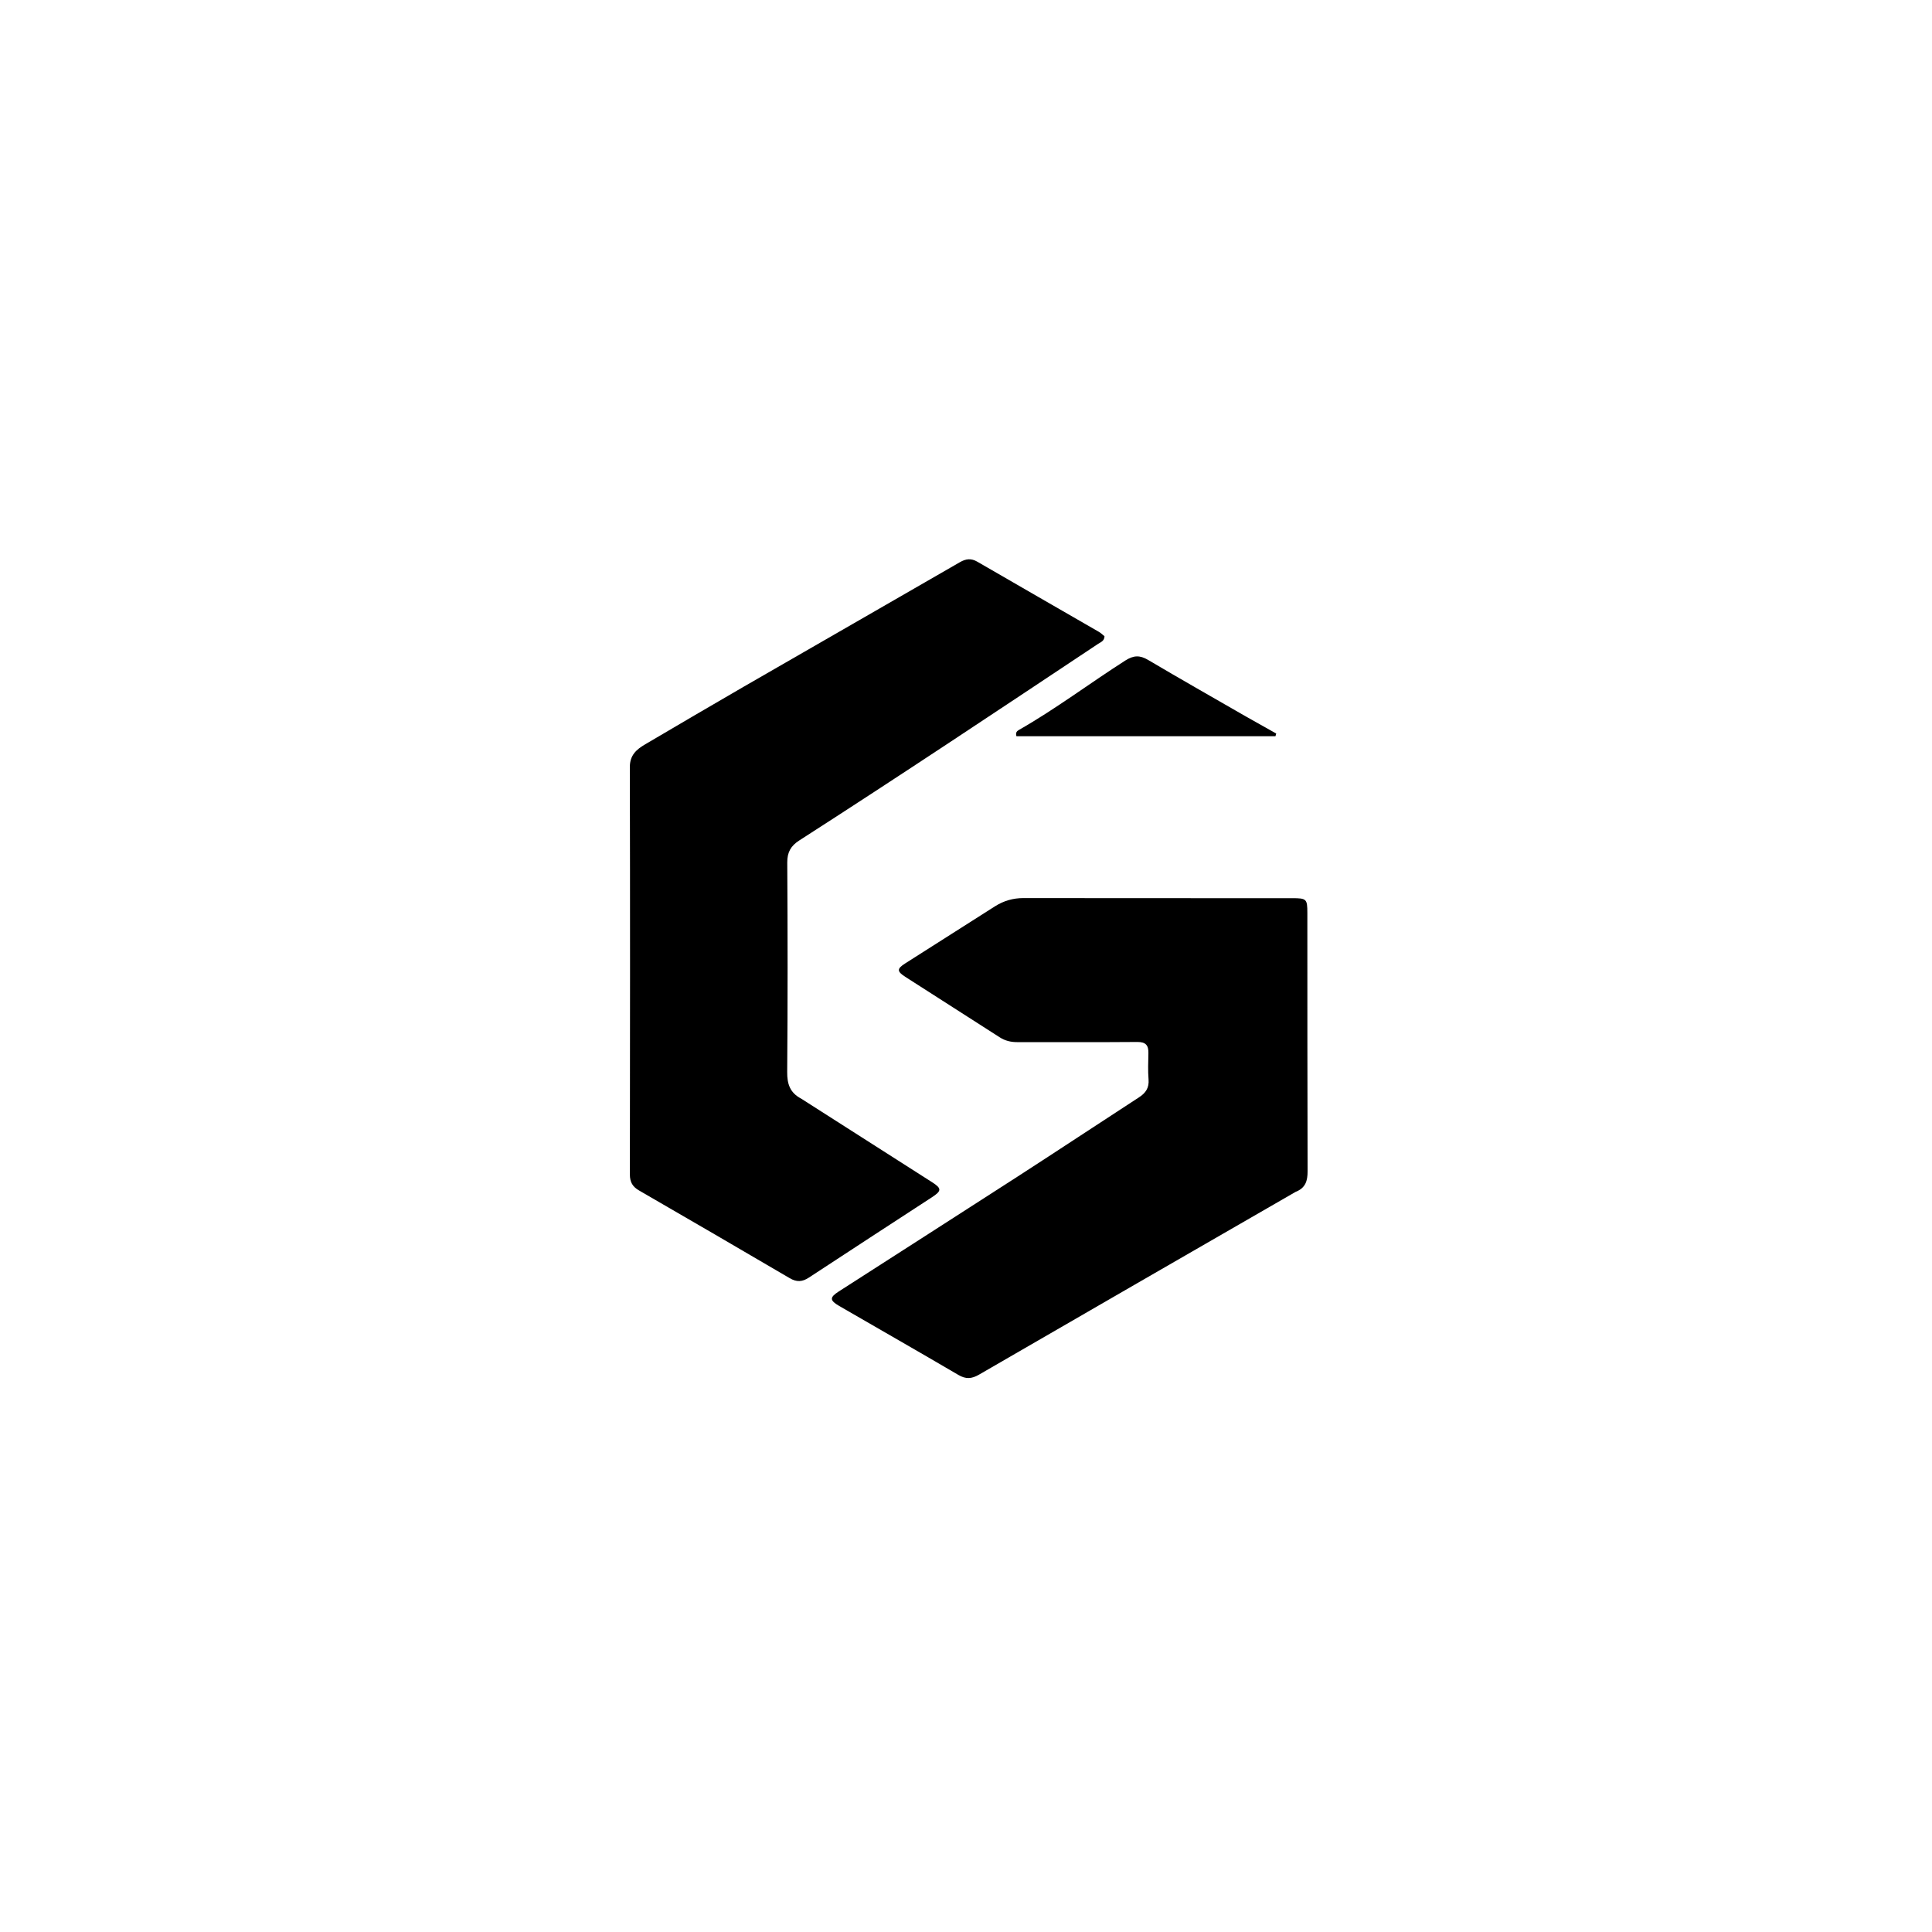 <svg version="1.1" id="Layer_1" xmlns="http://www.w3.org/2000/svg" xmlns:xlink="http://www.w3.org/1999/xlink" x="0px" y="0px"
	 width="100%" viewBox="0 0 1024 1024" enable-background="new 0 0 1024 1024" xml:space="preserve">
<path fill="#000000" opacity="1" stroke="none" 
	d="
M424.676,582.324 
	C447.997,597.213 471.026,611.886 494.029,626.599 
	C499.166,629.884 499.136,631.186 493.981,634.55 
	C472.22,648.749 450.417,662.884 428.709,677.163 
	C425.211,679.464 422.23,679.606 418.583,677.467 
	C392.007,661.875 365.369,646.388 338.696,630.963 
	C335.292,628.995 333.846,626.536 333.851,622.521 
	C333.949,550.542 333.99,478.563 333.83,406.584 
	C333.816,400.284 337.297,397.245 341.89,394.551 
	C359.399,384.277 376.881,373.954 394.464,363.806 
	C432.521,341.841 470.65,319.998 508.697,298.014 
	C511.918,296.154 514.685,295.792 517.991,297.71 
	C539.444,310.154 560.96,322.487 582.435,334.891 
	C583.555,335.538 584.495,336.495 585.414,337.225 
	C585.343,339.796 583.354,340.37 581.909,341.331 
	C529.337,376.282 476.816,411.311 423.69,445.418 
	C419.151,448.332 417.231,451.657 417.265,457.196 
	C417.49,494.184 417.524,531.175 417.229,568.162 
	C417.178,574.525 418.666,579.162 424.676,582.324 
z"/>
<path fill="#000000" opacity="1" stroke="none" 
	d="
M686.676,631.729 
	C630.535,664.114 574.683,696.268 518.923,728.578 
	C514.983,730.861 511.927,731.066 507.958,728.738 
	C486.987,716.433 465.864,704.388 444.823,692.203 
	C439.727,689.252 439.659,687.655 444.443,684.579 
	C476.081,664.235 507.784,643.991 539.38,623.582 
	C560.903,609.68 582.268,595.534 603.75,581.568 
	C607.264,579.283 609.118,576.552 608.756,572.126 
	C608.377,567.492 608.594,562.802 608.678,558.139 
	C608.751,554.048 607.289,552.231 602.785,552.271 
	C581.629,552.458 560.47,552.297 539.312,552.353 
	C535.87,552.362 532.807,551.693 529.867,549.797 
	C513.21,539.062 496.47,528.456 479.805,517.731 
	C475.302,514.833 475.343,513.454 479.742,510.648 
	C495.599,500.535 511.465,490.436 527.351,480.369 
	C531.946,477.457 536.918,475.992 542.46,476.001 
	C589.941,476.077 637.421,476.04 684.901,476.055 
	C692.492,476.058 692.919,476.469 692.924,483.855 
	C692.953,529.503 692.908,575.15 693.049,620.798 
	C693.064,625.807 692.013,629.645 686.676,631.729 
z"/>
<path fill="#000000" opacity="1" stroke="none" 
	d="
M660.251,379.69 
	C665.853,382.842 671.135,385.813 676.417,388.784 
	C676.286,389.258 676.154,389.732 676.023,390.206 
	C630.209,390.206 584.395,390.206 538.732,390.206 
	C538.153,388.251 538.997,387.483 540.053,386.88 
	C559.569,375.744 577.51,362.187 596.415,350.107 
	C600.825,347.289 604.129,347.178 608.543,349.79 
	C625.571,359.867 642.786,369.629 660.251,379.69 
z"/>
</svg>